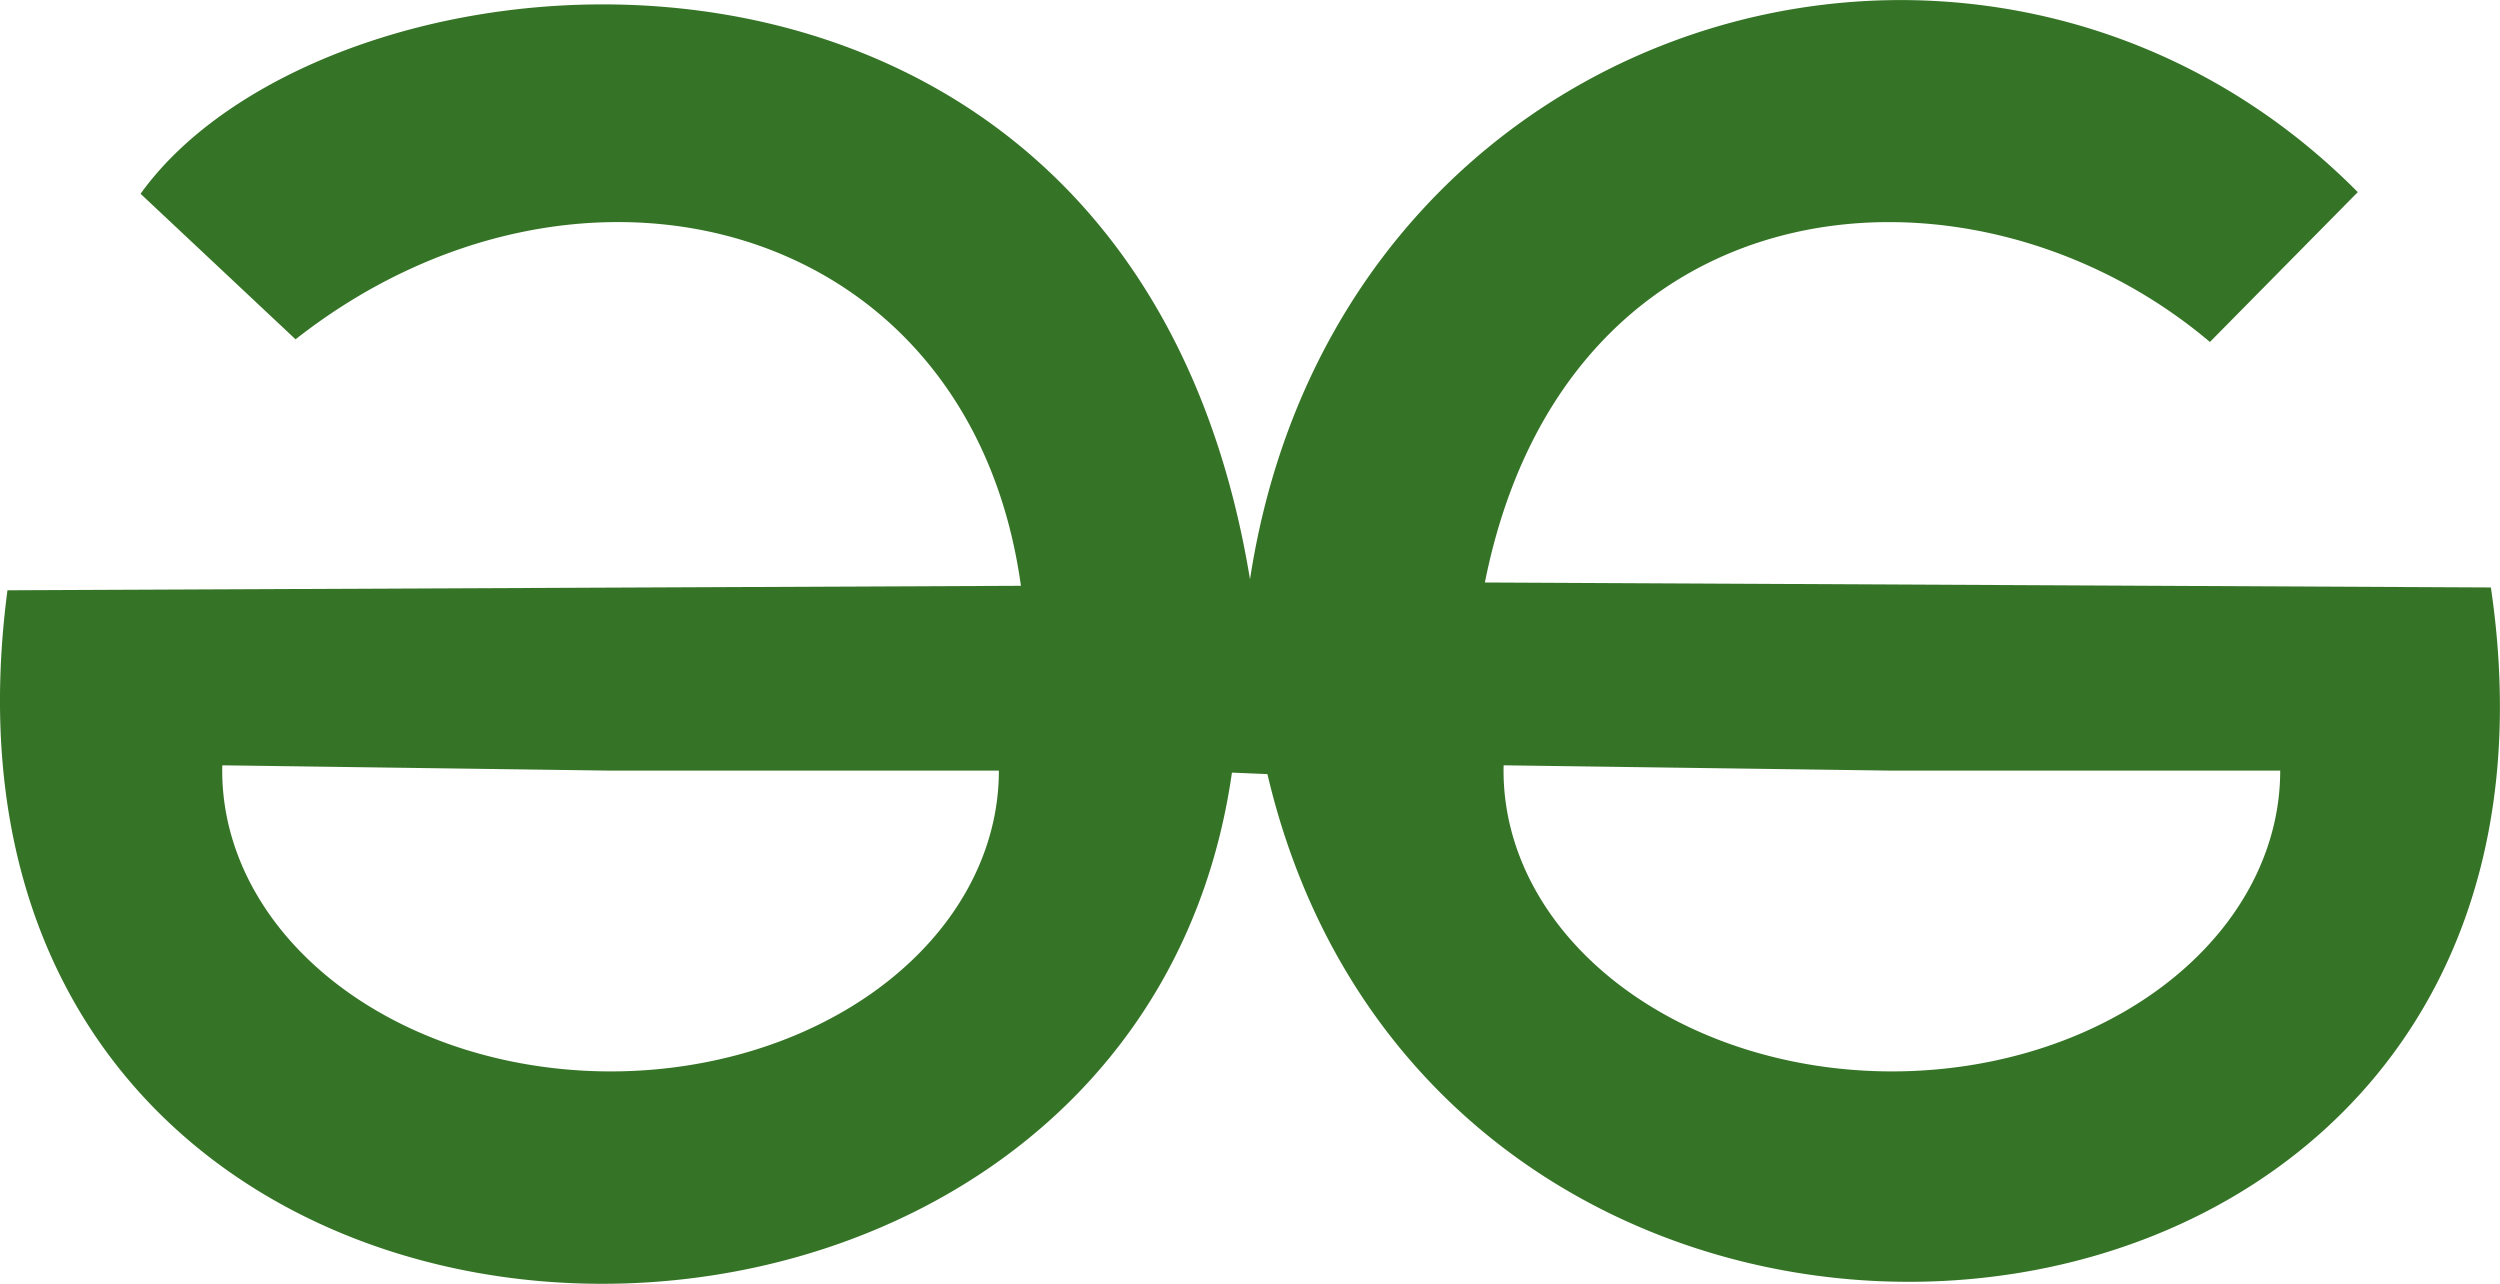 <?xml version="1.0" encoding="UTF-8" standalone="no"?>
<!-- Created with Inkscape (http://www.inkscape.org/) -->

<svg
   width="15.082mm"
   height="7.745mm"
   viewBox="0 0 15.082 7.745"
   version="1.1"
   id="svg1"
   xml:space="preserve"
   inkscape:version="1.3.2 (091e20e, 2023-11-25, custom)"
   sodipodi:docname="Icons.svg"
   xmlns:inkscape="http://www.inkscape.org/namespaces/inkscape"
   xmlns:sodipodi="http://sodipodi.sourceforge.net/DTD/sodipodi-0.dtd"
   xmlns="http://www.w3.org/2000/svg"
   xmlns:svg="http://www.w3.org/2000/svg"><sodipodi:namedview
     id="namedview1"
     pagecolor="#ffffff"
     bordercolor="#000000"
     borderopacity="0.25"
     inkscape:showpageshadow="2"
     inkscape:pageopacity="0.0"
     inkscape:pagecheckerboard="0"
     inkscape:deskcolor="#d1d1d1"
     inkscape:document-units="mm"
     inkscape:zoom="0.52347032"
     inkscape:cx="666.70447"
     inkscape:cy="1187.2689"
     inkscape:window-width="1920"
     inkscape:window-height="1009"
     inkscape:window-x="-8"
     inkscape:window-y="-8"
     inkscape:window-maximized="1"
     inkscape:current-layer="layer1" /><defs
     id="defs1" /><g
     inkscape:label="Layer 1"
     inkscape:groupmode="layer"
     id="layer1"
     transform="translate(-64.541,-262.229)"><path
       id="path103"
       style="fill:#357426;stroke-width:0.135;stroke-linecap:round;stroke-linejoin:round"
       d="m 76.079,262.23 c -1.833,-0.033 -3.65,1.228 -3.997,3.494 -0.715,-4.361 -5.525,-3.954 -6.693,-2.326 l 0.935,0.878 c 1.709,-1.343 4.069,-0.733 4.376,1.487 l -6.114,0.027 c -0.69,5.253 6.76,5.491 7.387,1.1 l 0.214,0.009 c 1.071,4.551 8.123,3.911 7.381,-1.126 l -6.069,-0.03 c 0.493,-2.468 2.946,-2.659 4.374,-1.451 l 0.892,-0.904 c -0.761,-0.768 -1.726,-1.14 -2.687,-1.158 z m -10.196,4.616 2.342,0.032 h 2.342 a 2.343,1.814 0 0 1 -1.183,1.577 2.343,1.814 0 0 1 -2.354,-0.016 2.343,1.814 0 0 1 -1.148,-1.592 z m 7.73,0 2.342,0.032 h 2.342 a 2.343,1.814 0 0 1 -1.183,1.577 2.343,1.814 0 0 1 -2.354,-0.016 2.343,1.814 0 0 1 -1.148,-1.592 z" /></g></svg>
